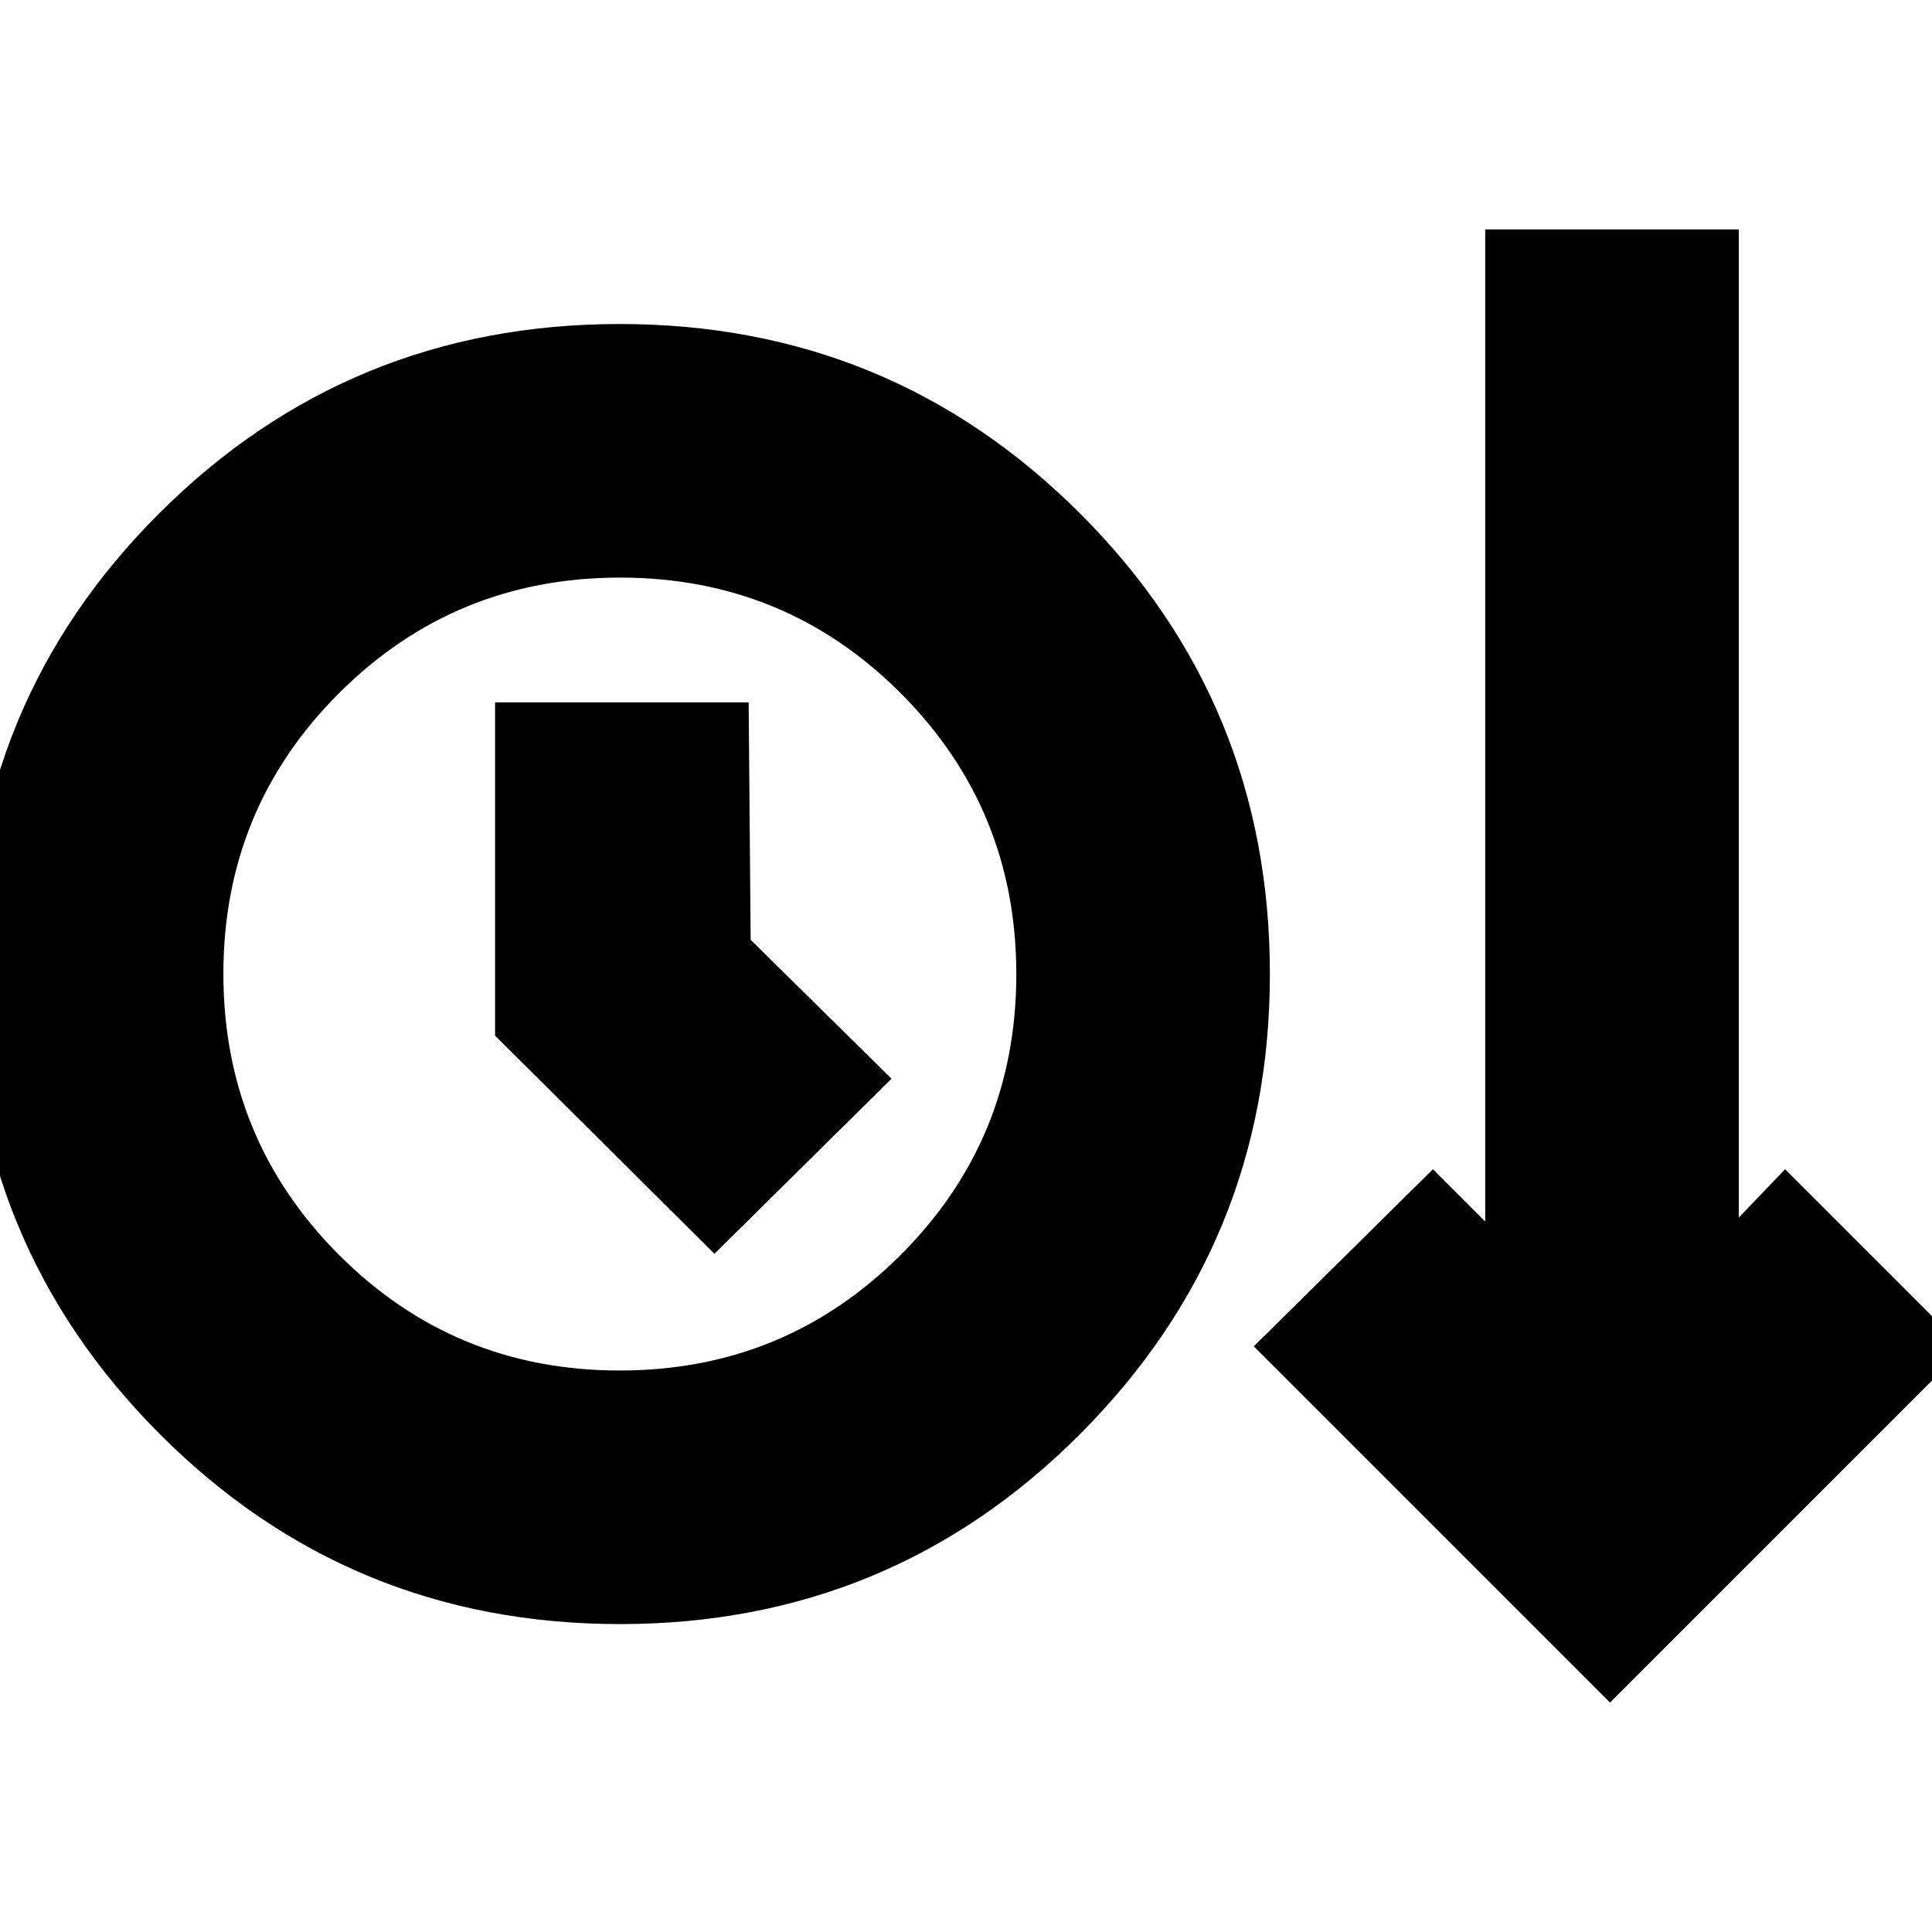 <svg xmlns="http://www.w3.org/2000/svg" height="24" viewBox="0 -960 960 960" width="24"><path d="M308.06-153q-134.56 0-228.81-94.56t-94.25-229Q-15-611 79.19-705t228.75-94q134.56 0 228.81 94.21T631-476q0 133.92-94.19 228.46Q442.62-153 308.06-153ZM800-114 623-291l89-88 26 26v-493h126v491l23-24 89 89-176 176ZM307.9-279q82.1 0 139.6-57.4Q505-393.79 505-475.9q0-82.1-57.4-139.6Q390.21-673 308.1-673q-82.1 0-139.6 57.4Q111-558.21 111-476.1q0 82.1 57.4 139.6Q225.79-279 307.9-279Zm47.1-58 88-87-70-69-1-118H246v165.6L355-337Zm-47-139Z"/></svg>
